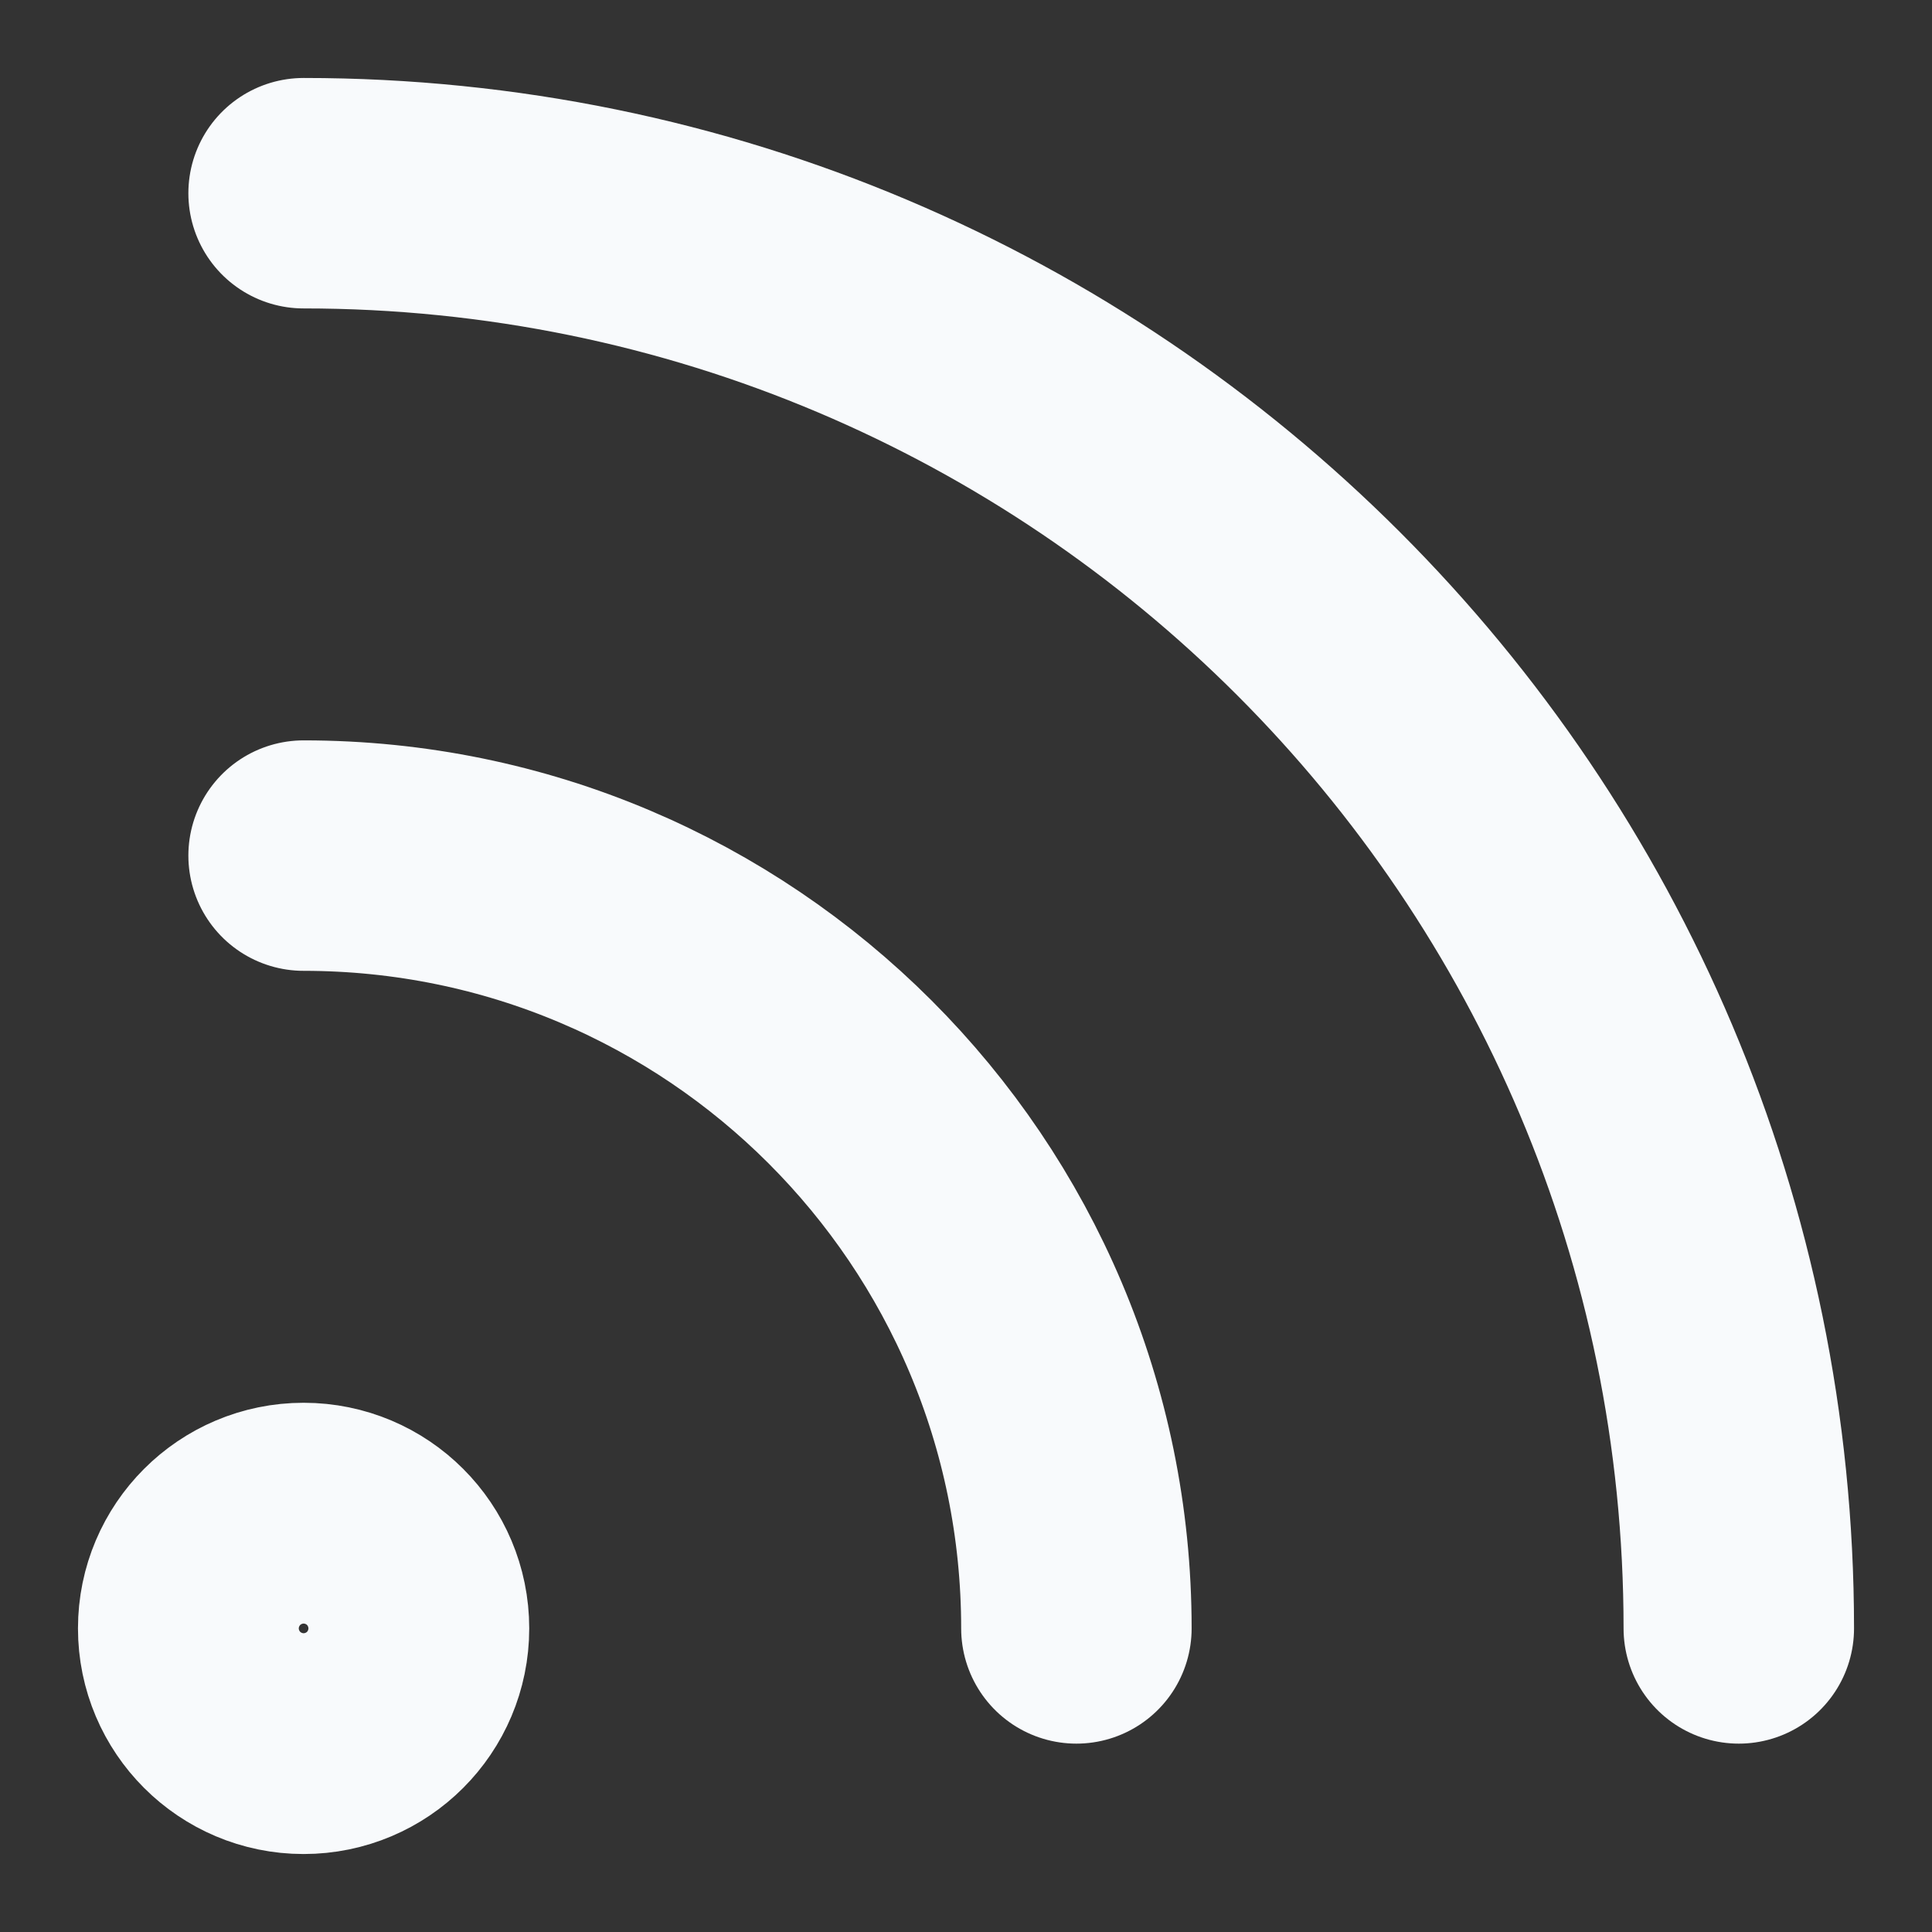 <svg width="14" height="14" viewBox="0 0 14 14" fill="none" xmlns="http://www.w3.org/2000/svg">
<rect x="0" y="0" width="14" height="14" fill="#333333" stroke="none"/>
<path d="M2.2 1.4C7.944 1.4 12.6 6.056 12.6 11.8M2.2 6.2C5.293 6.2 7.8 8.707 7.8 11.8M3 11.8C3 12.242 2.642 12.6 2.2 12.6C1.759 12.6 1.4 12.242 1.4 11.8C1.4 11.358 1.759 11 2.2 11C2.642 11 3 11.358 3 11.8Z" stroke="#F8FAFC" stroke-width="1.67" stroke-linecap="round" stroke-linejoin="round"/>
</svg>
